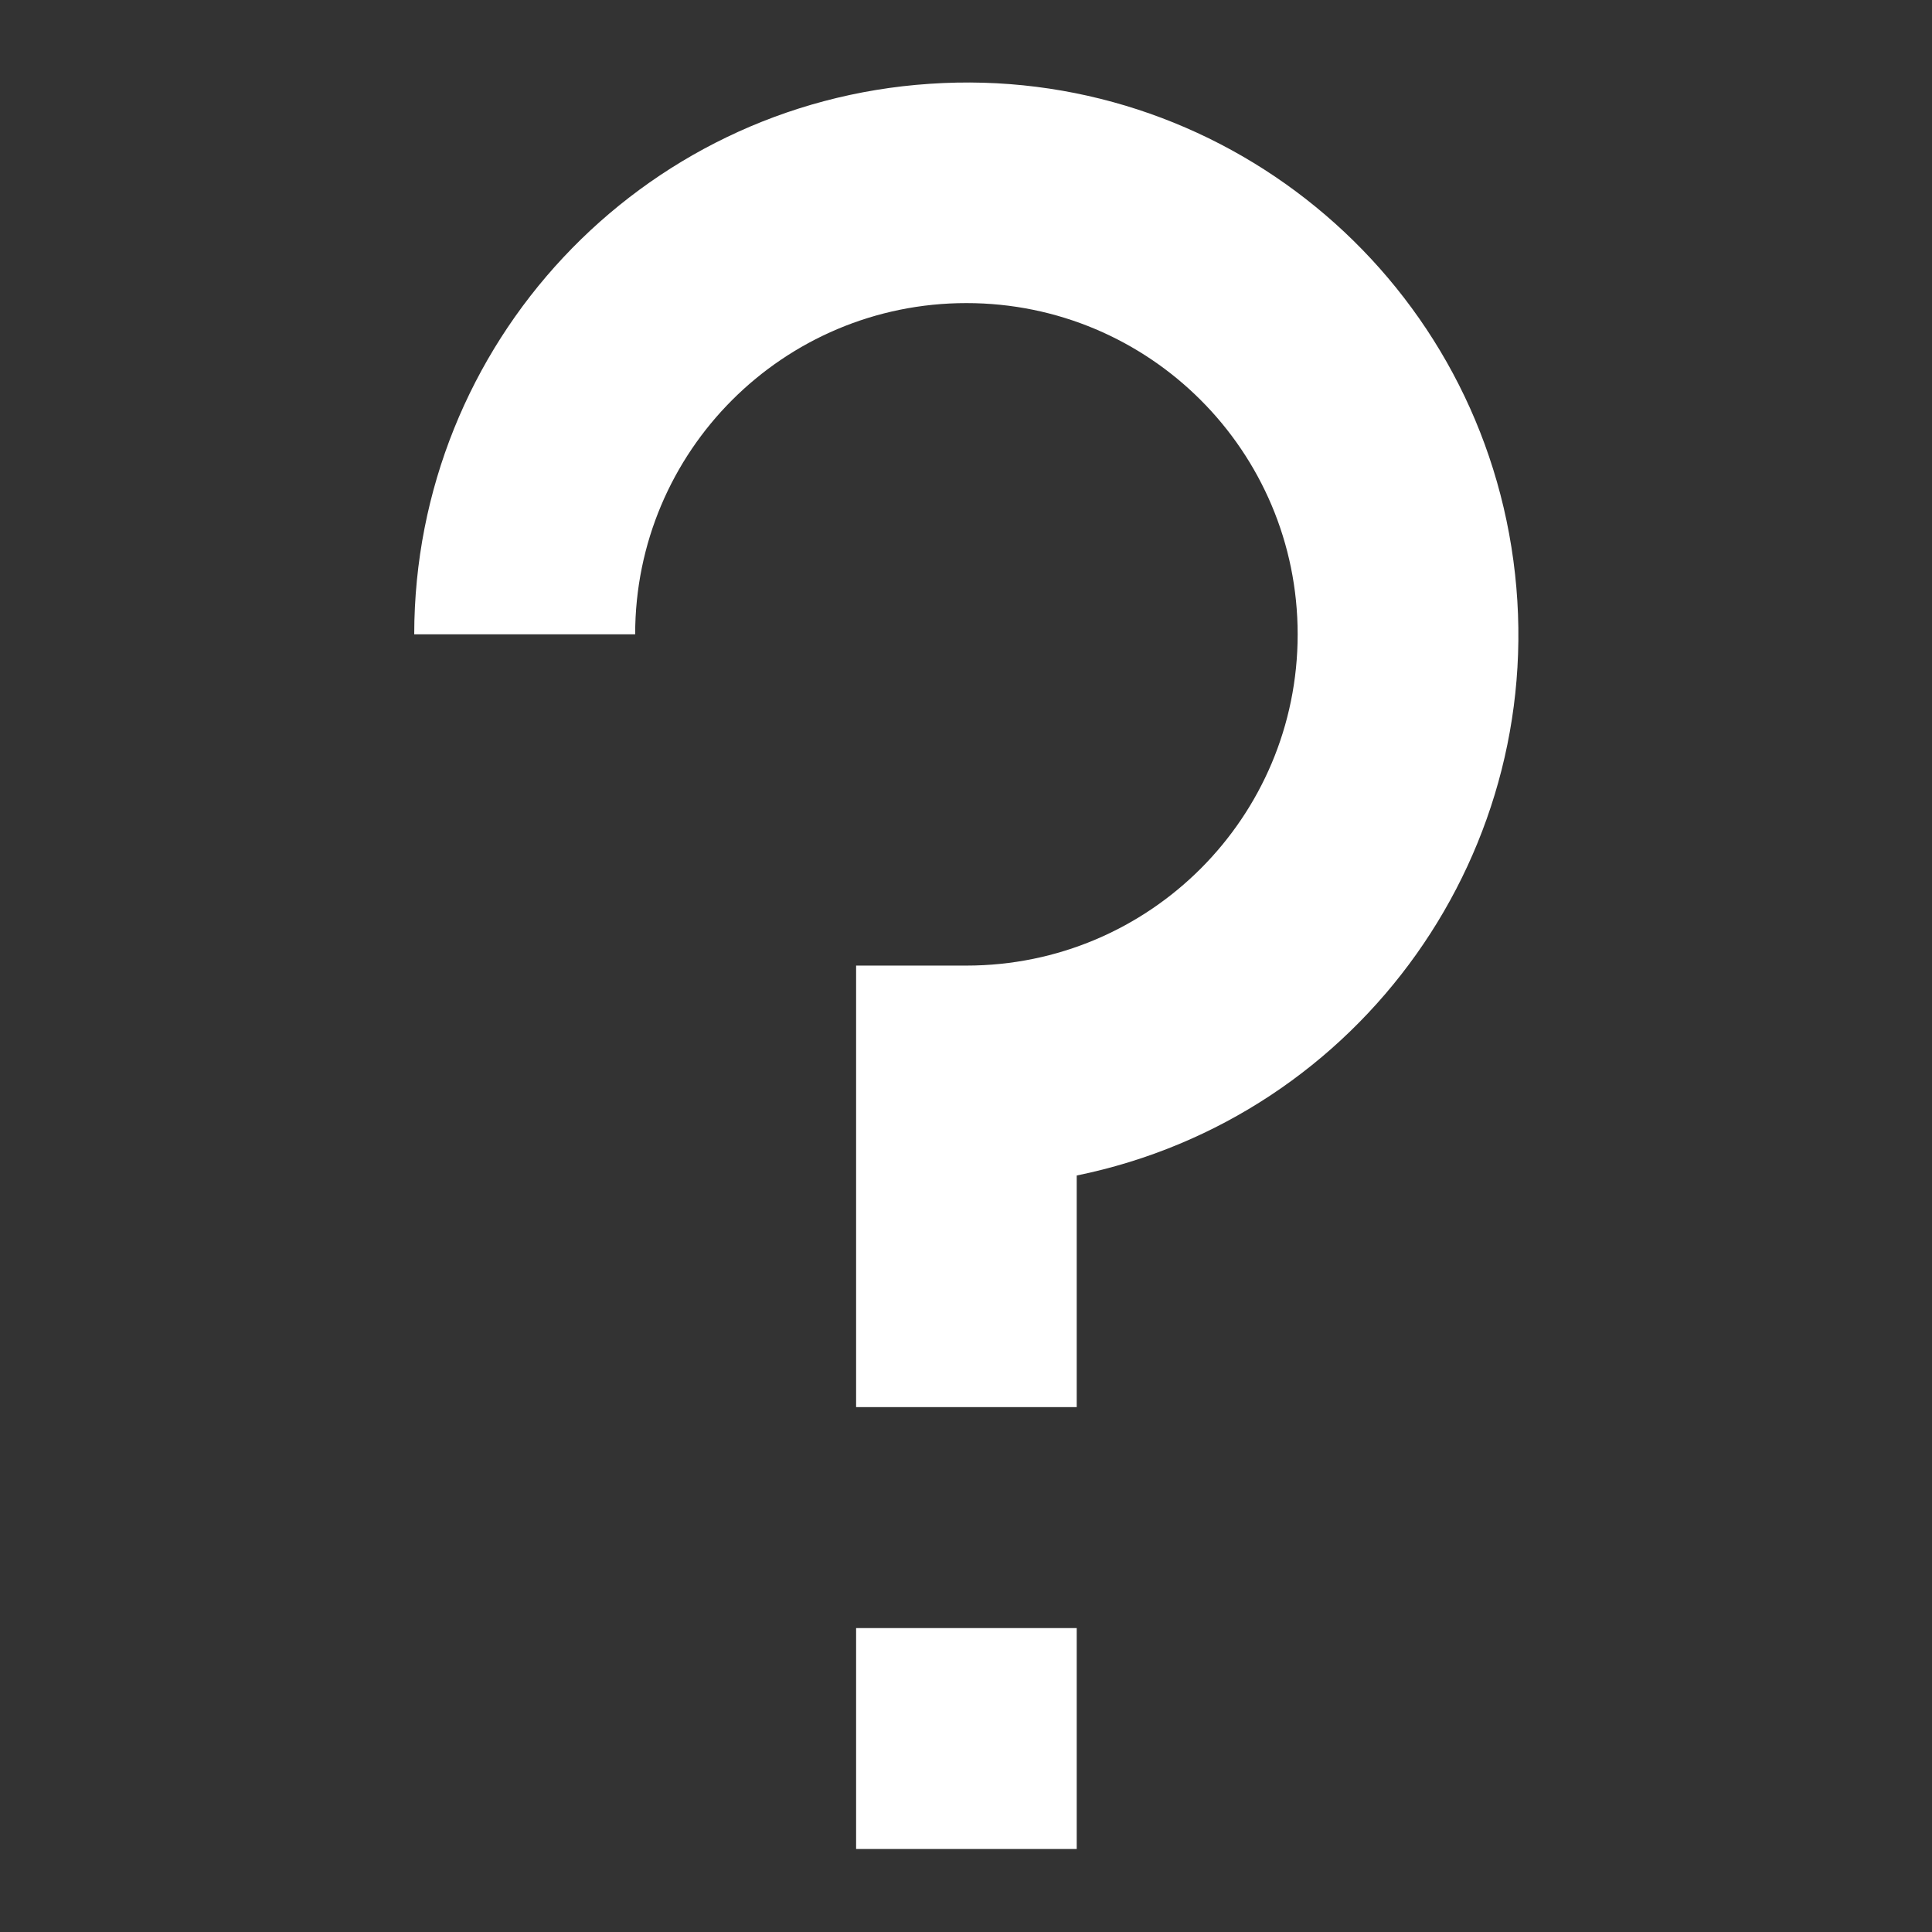 <svg xmlns="http://www.w3.org/2000/svg" xmlns:xlink="http://www.w3.org/1999/xlink" version="1.1"
  viewBox="4.33 4.34 23.33 23.33">
  <rect x="4.33" y="4.34" width="23.33" height="23.33" fill="#333333" stroke="none"/>
  <g id="surface1">
    <path style=" stroke:none;fill-rule:nonzero;fill:rgb(100%,100%,100%);fill-opacity:1;"
      d="M 17.332 21.332 L 14.668 21.332 L 14.668 16 L 16 16 C 18.211 16 20 14.211 20 12 C 20 9.789 18.211 8 16 8 C 13.789 8 12 9.789 12 12 L 9.332 12 C 9.336 8.492 12.055 5.586 15.555 5.352 C 19.055 5.113 22.137 7.633 22.605 11.109 C 23.074 14.586 20.77 17.832 17.332 18.535 Z M 14.668 24 L 17.332 24 L 17.332 26.668 L 14.668 26.668 Z M 14.668 24 "></path>
  </g>
</svg>